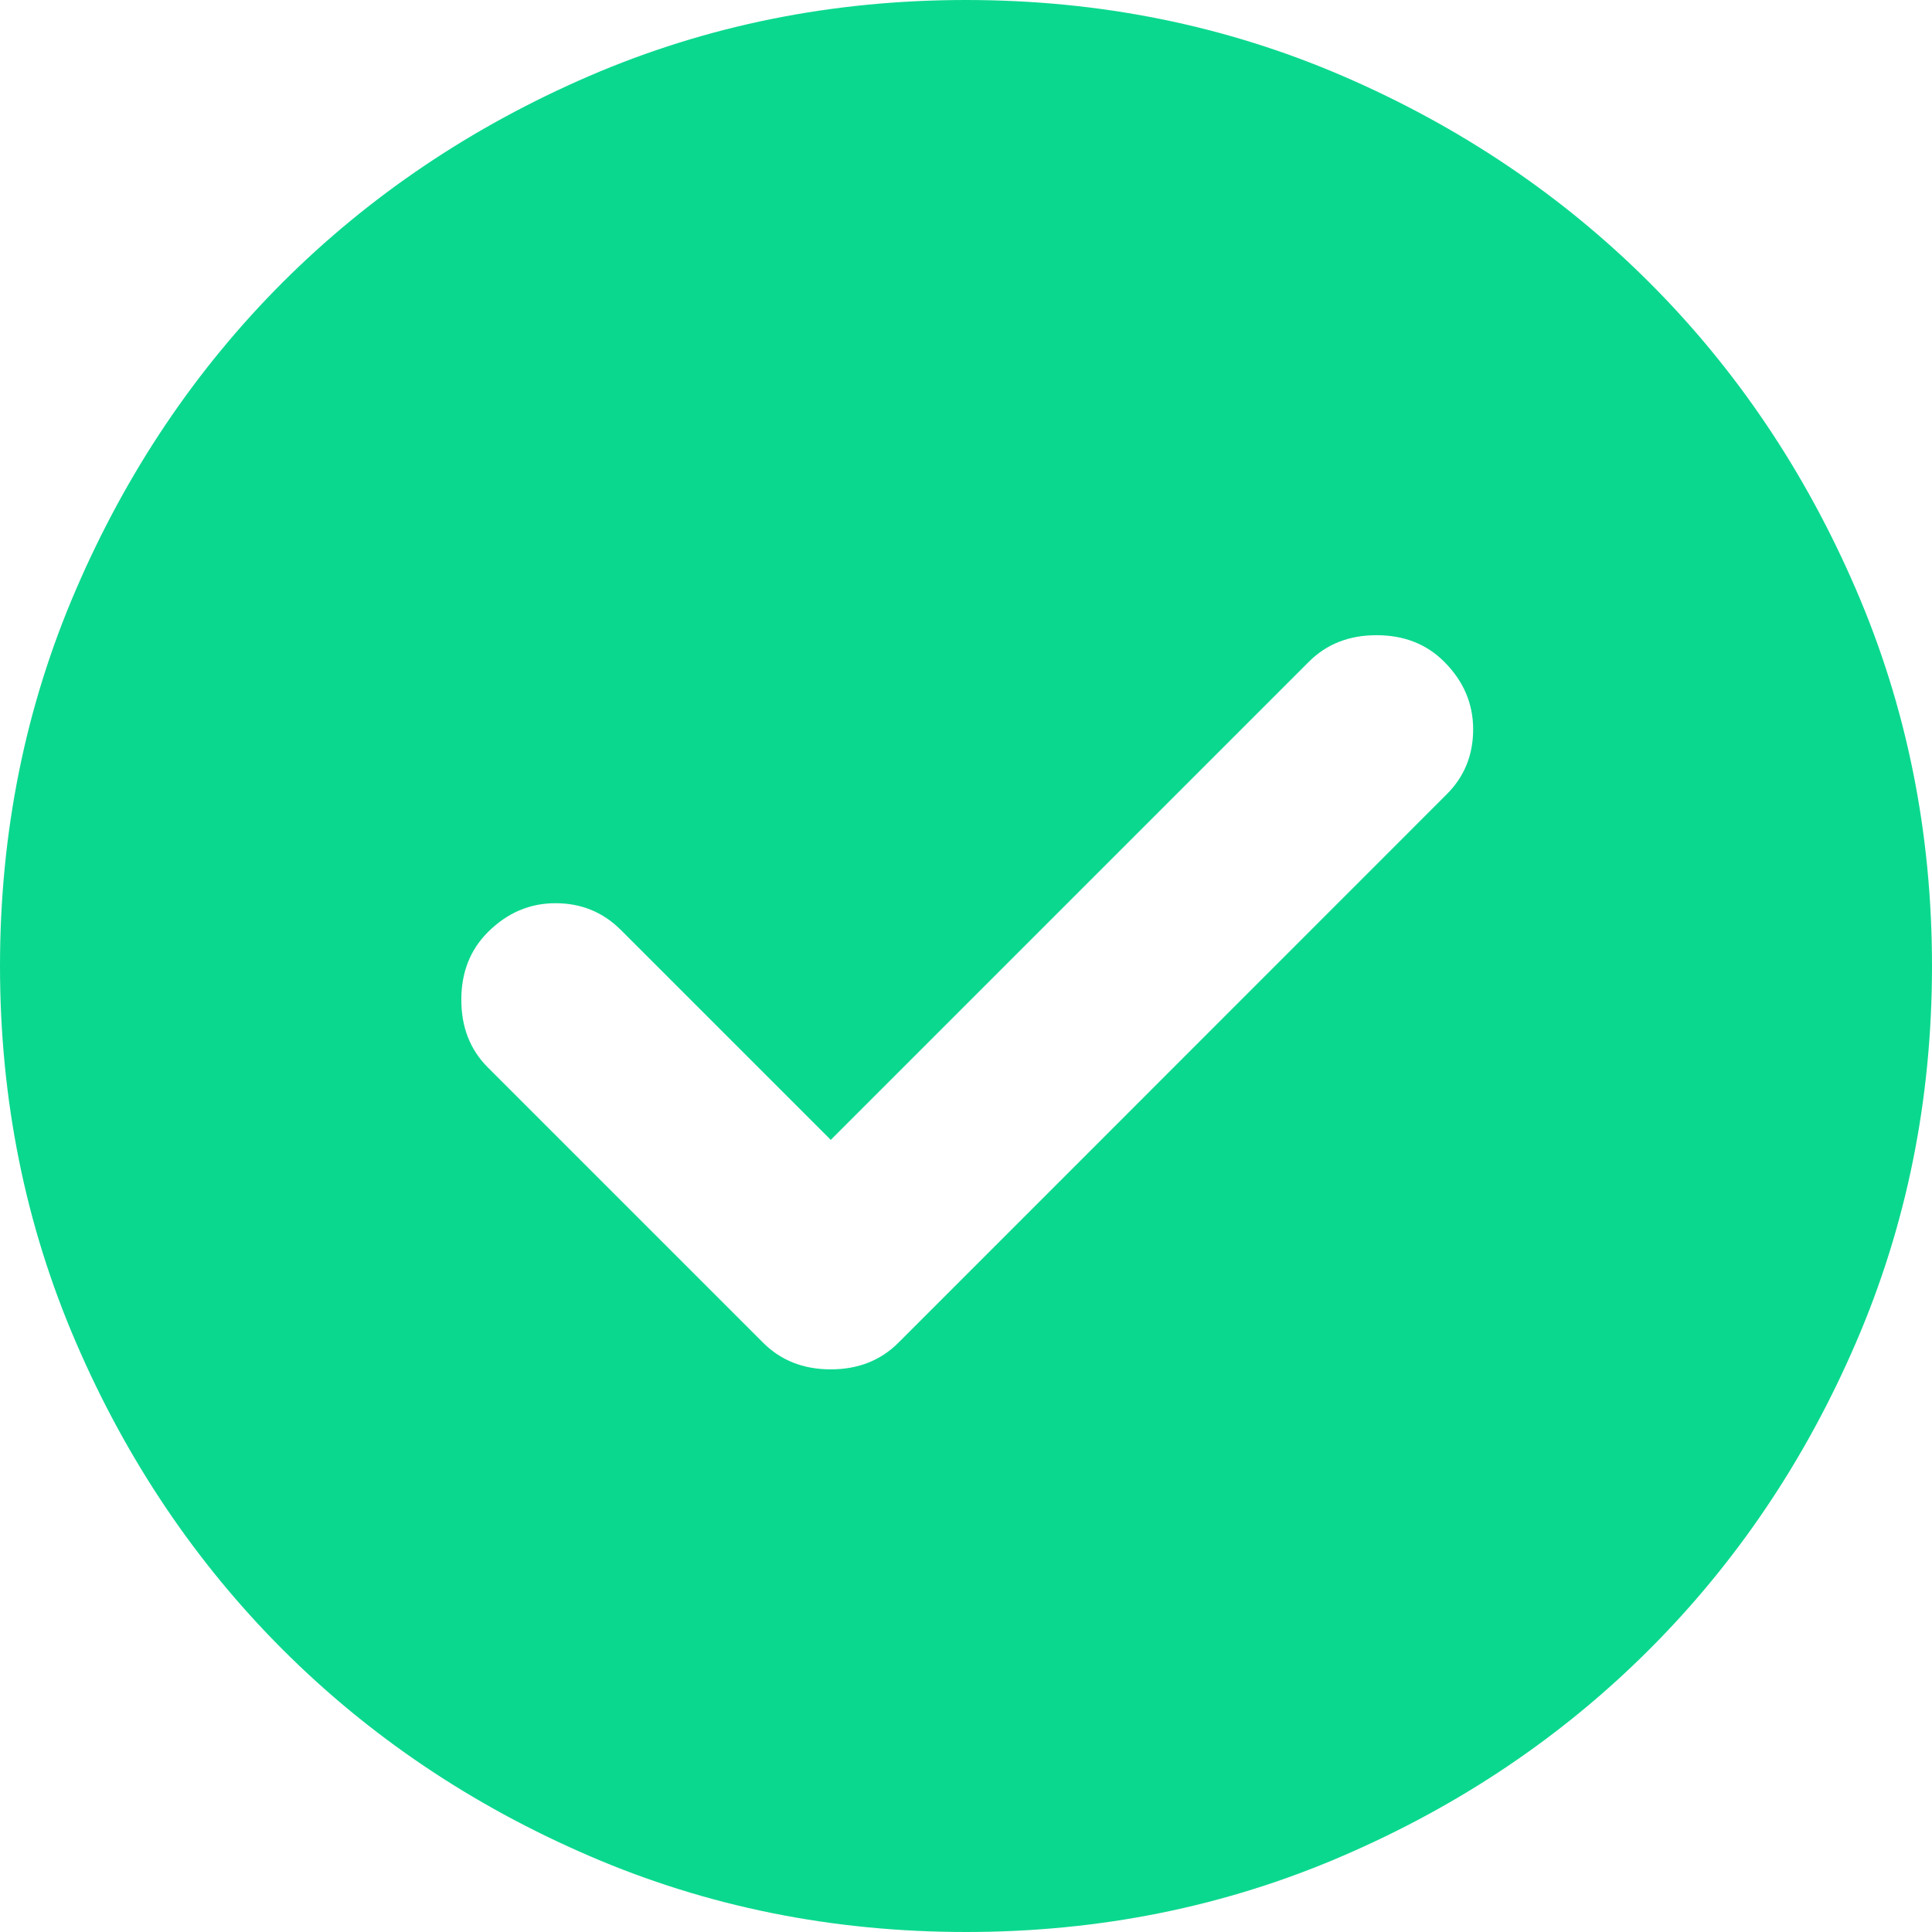 <svg width="18" height="18" viewBox="0 0 18 18" fill="none" xmlns="http://www.w3.org/2000/svg">
<path d="M7.74 10.62L5.782 8.662C5.617 8.498 5.415 8.415 5.175 8.415C4.935 8.415 4.725 8.505 4.545 8.685C4.38 8.85 4.298 9.06 4.298 9.315C4.298 9.57 4.38 9.78 4.545 9.945L7.11 12.51C7.275 12.675 7.485 12.758 7.74 12.758C7.995 12.758 8.205 12.675 8.37 12.51L13.477 7.402C13.643 7.237 13.725 7.035 13.725 6.795C13.725 6.555 13.635 6.345 13.455 6.165C13.29 6 13.08 5.918 12.825 5.918C12.57 5.918 12.36 6 12.195 6.165L7.74 10.62ZM9 18C7.755 18 6.585 17.764 5.49 17.291C4.395 16.819 3.442 16.177 2.632 15.367C1.823 14.557 1.181 13.605 0.709 12.51C0.236 11.415 0 10.245 0 9C0 7.755 0.236 6.585 0.709 5.49C1.181 4.395 1.823 3.442 2.632 2.632C3.442 1.823 4.395 1.181 5.49 0.708C6.585 0.236 7.755 0 9 0C10.245 0 11.415 0.236 12.51 0.708C13.605 1.181 14.557 1.823 15.367 2.632C16.177 3.442 16.819 4.395 17.291 5.49C17.764 6.585 18 7.755 18 9C18 10.245 17.764 11.415 17.291 12.51C16.819 13.605 16.177 14.557 15.367 15.367C14.557 16.177 13.605 16.819 12.51 17.291C11.415 17.764 10.245 18 9 18Z" fill="#0BD88F"/>
</svg>
